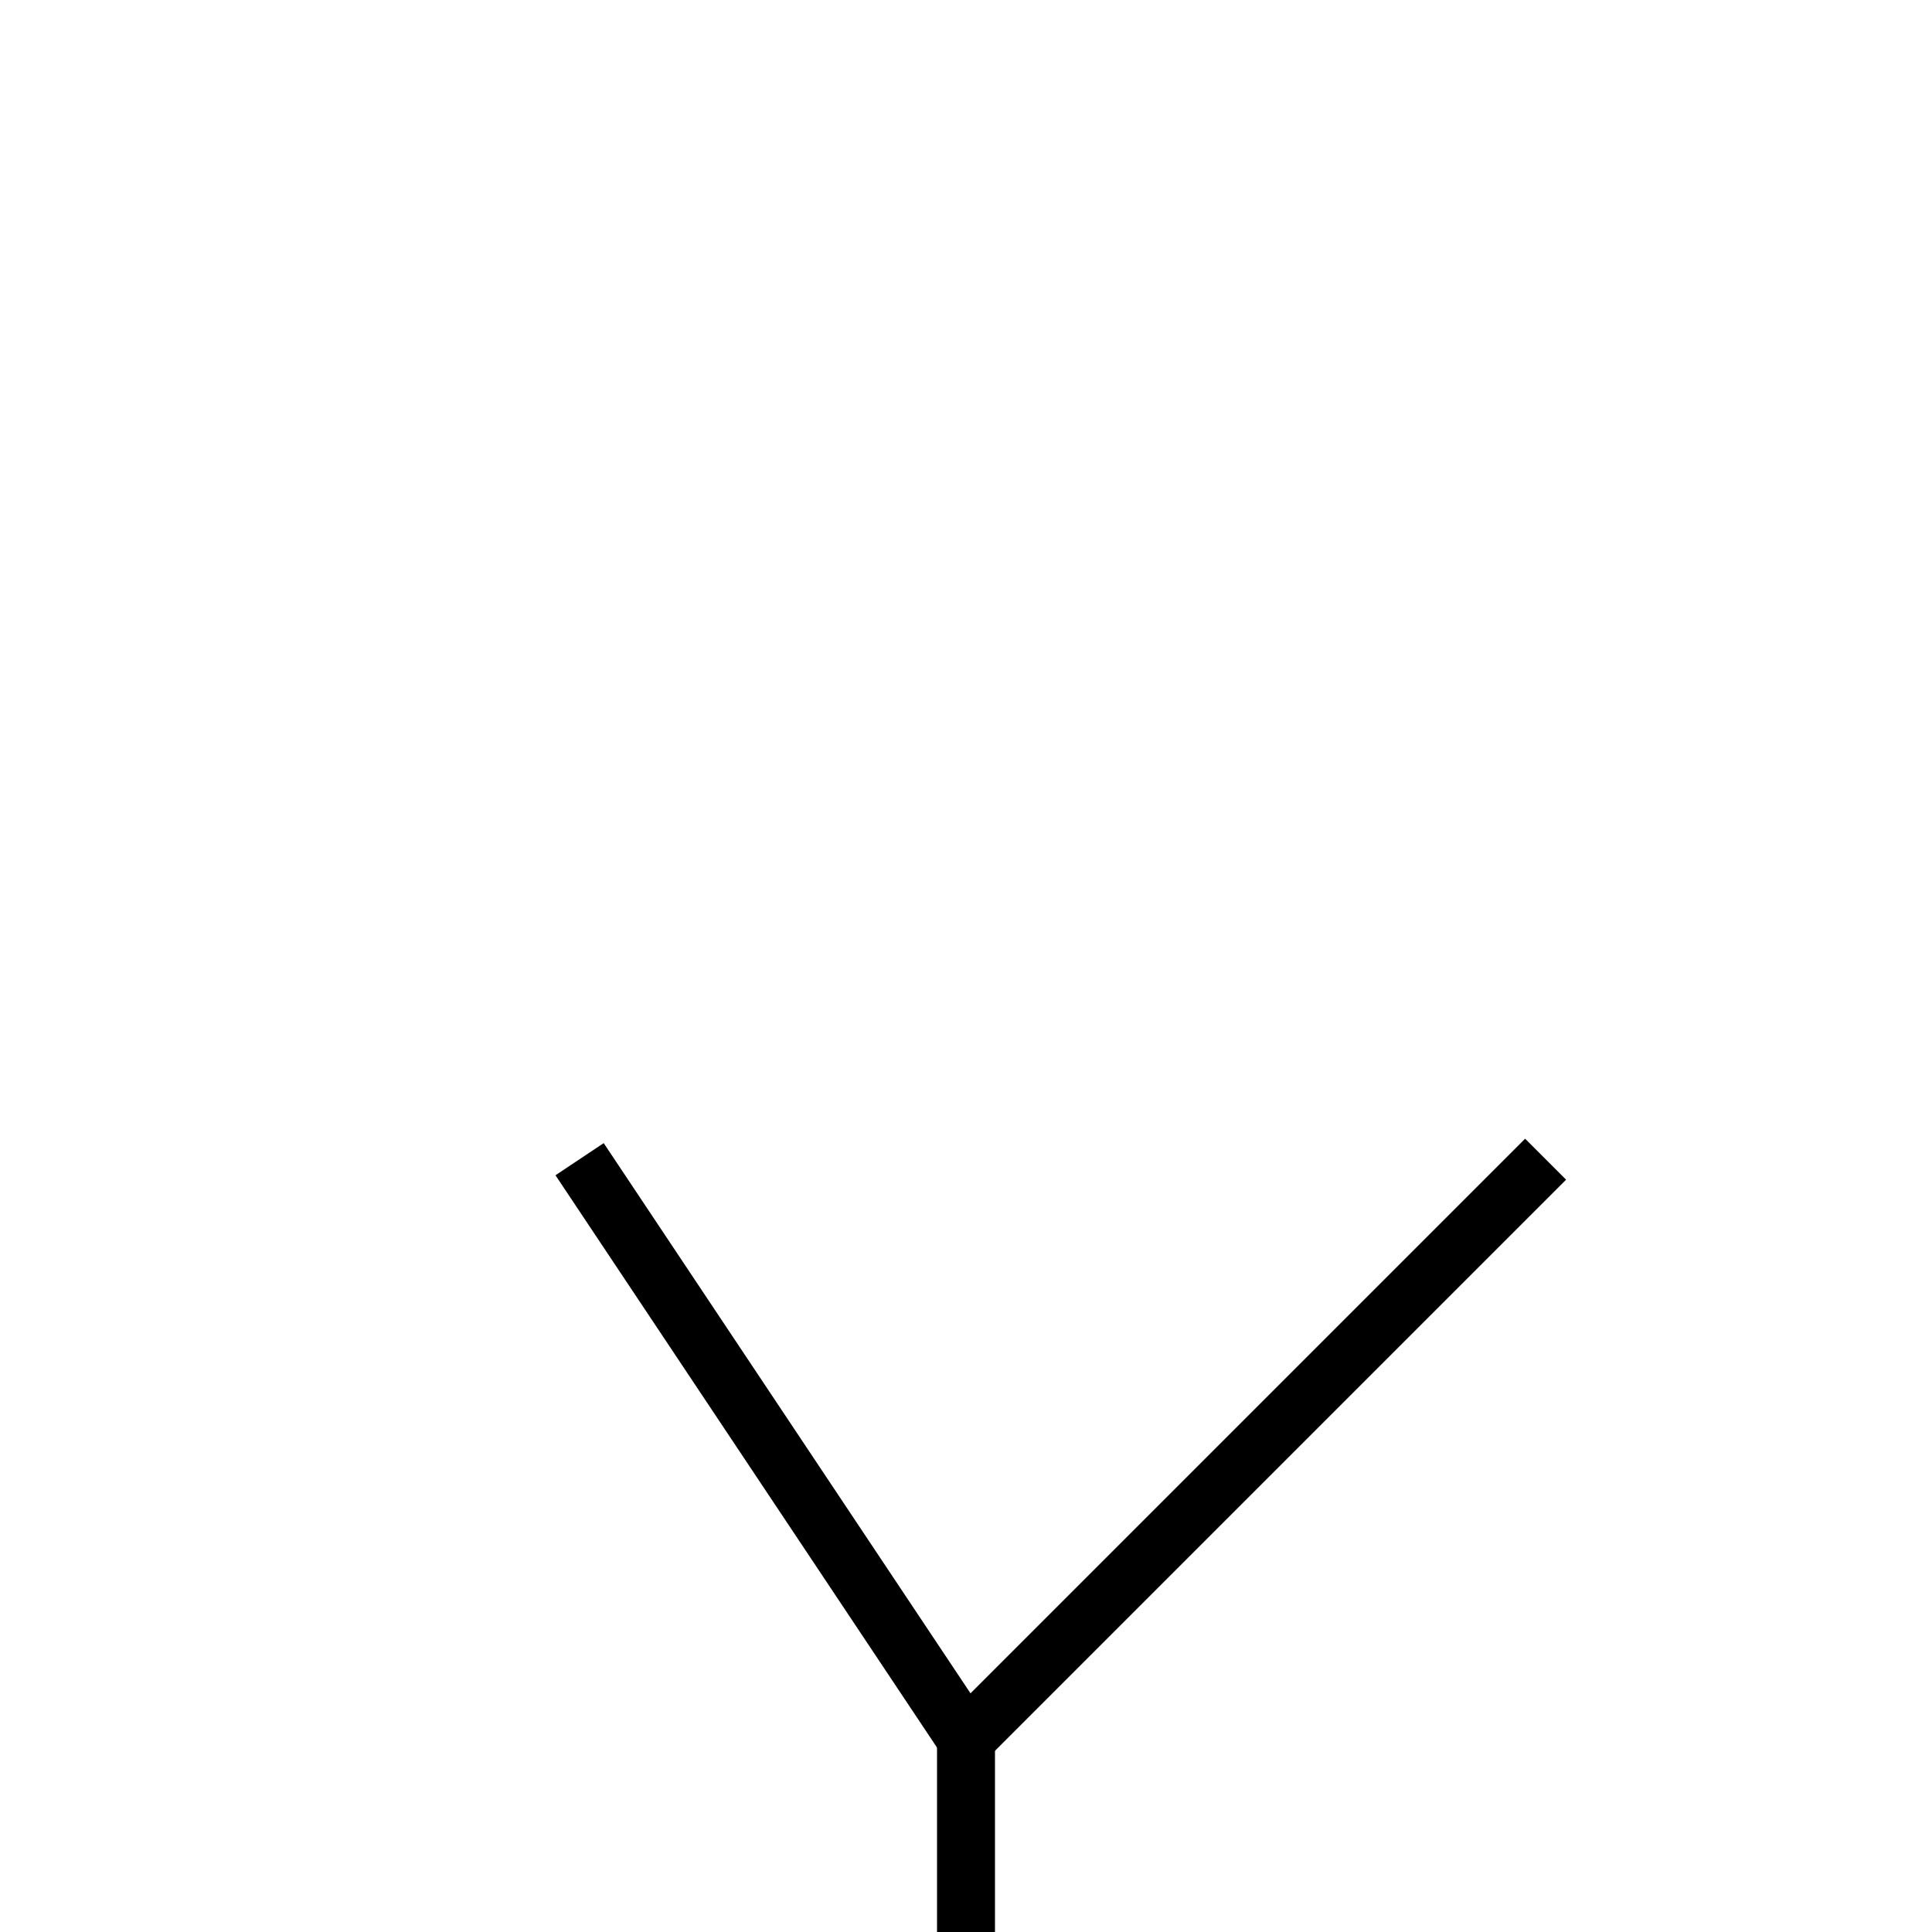<?xml version="1.0" encoding="utf-8" ?>
<svg baseProfile="full" height="100" version="1.1" width="100" xmlns="http://www.w3.org/2000/svg" xmlns:ev="http://www.w3.org/2001/xml-events" xmlns:xlink="http://www.w3.org/1999/xlink"><defs /><g fill="none" stroke="black" stroke-width="3"><line x1="30" x2="50" y1="60" y2="90" /><line x1="80" x2="50" y1="60" y2="90" /><line x1="50" x2="50" y1="90" y2="110" /></g></svg>